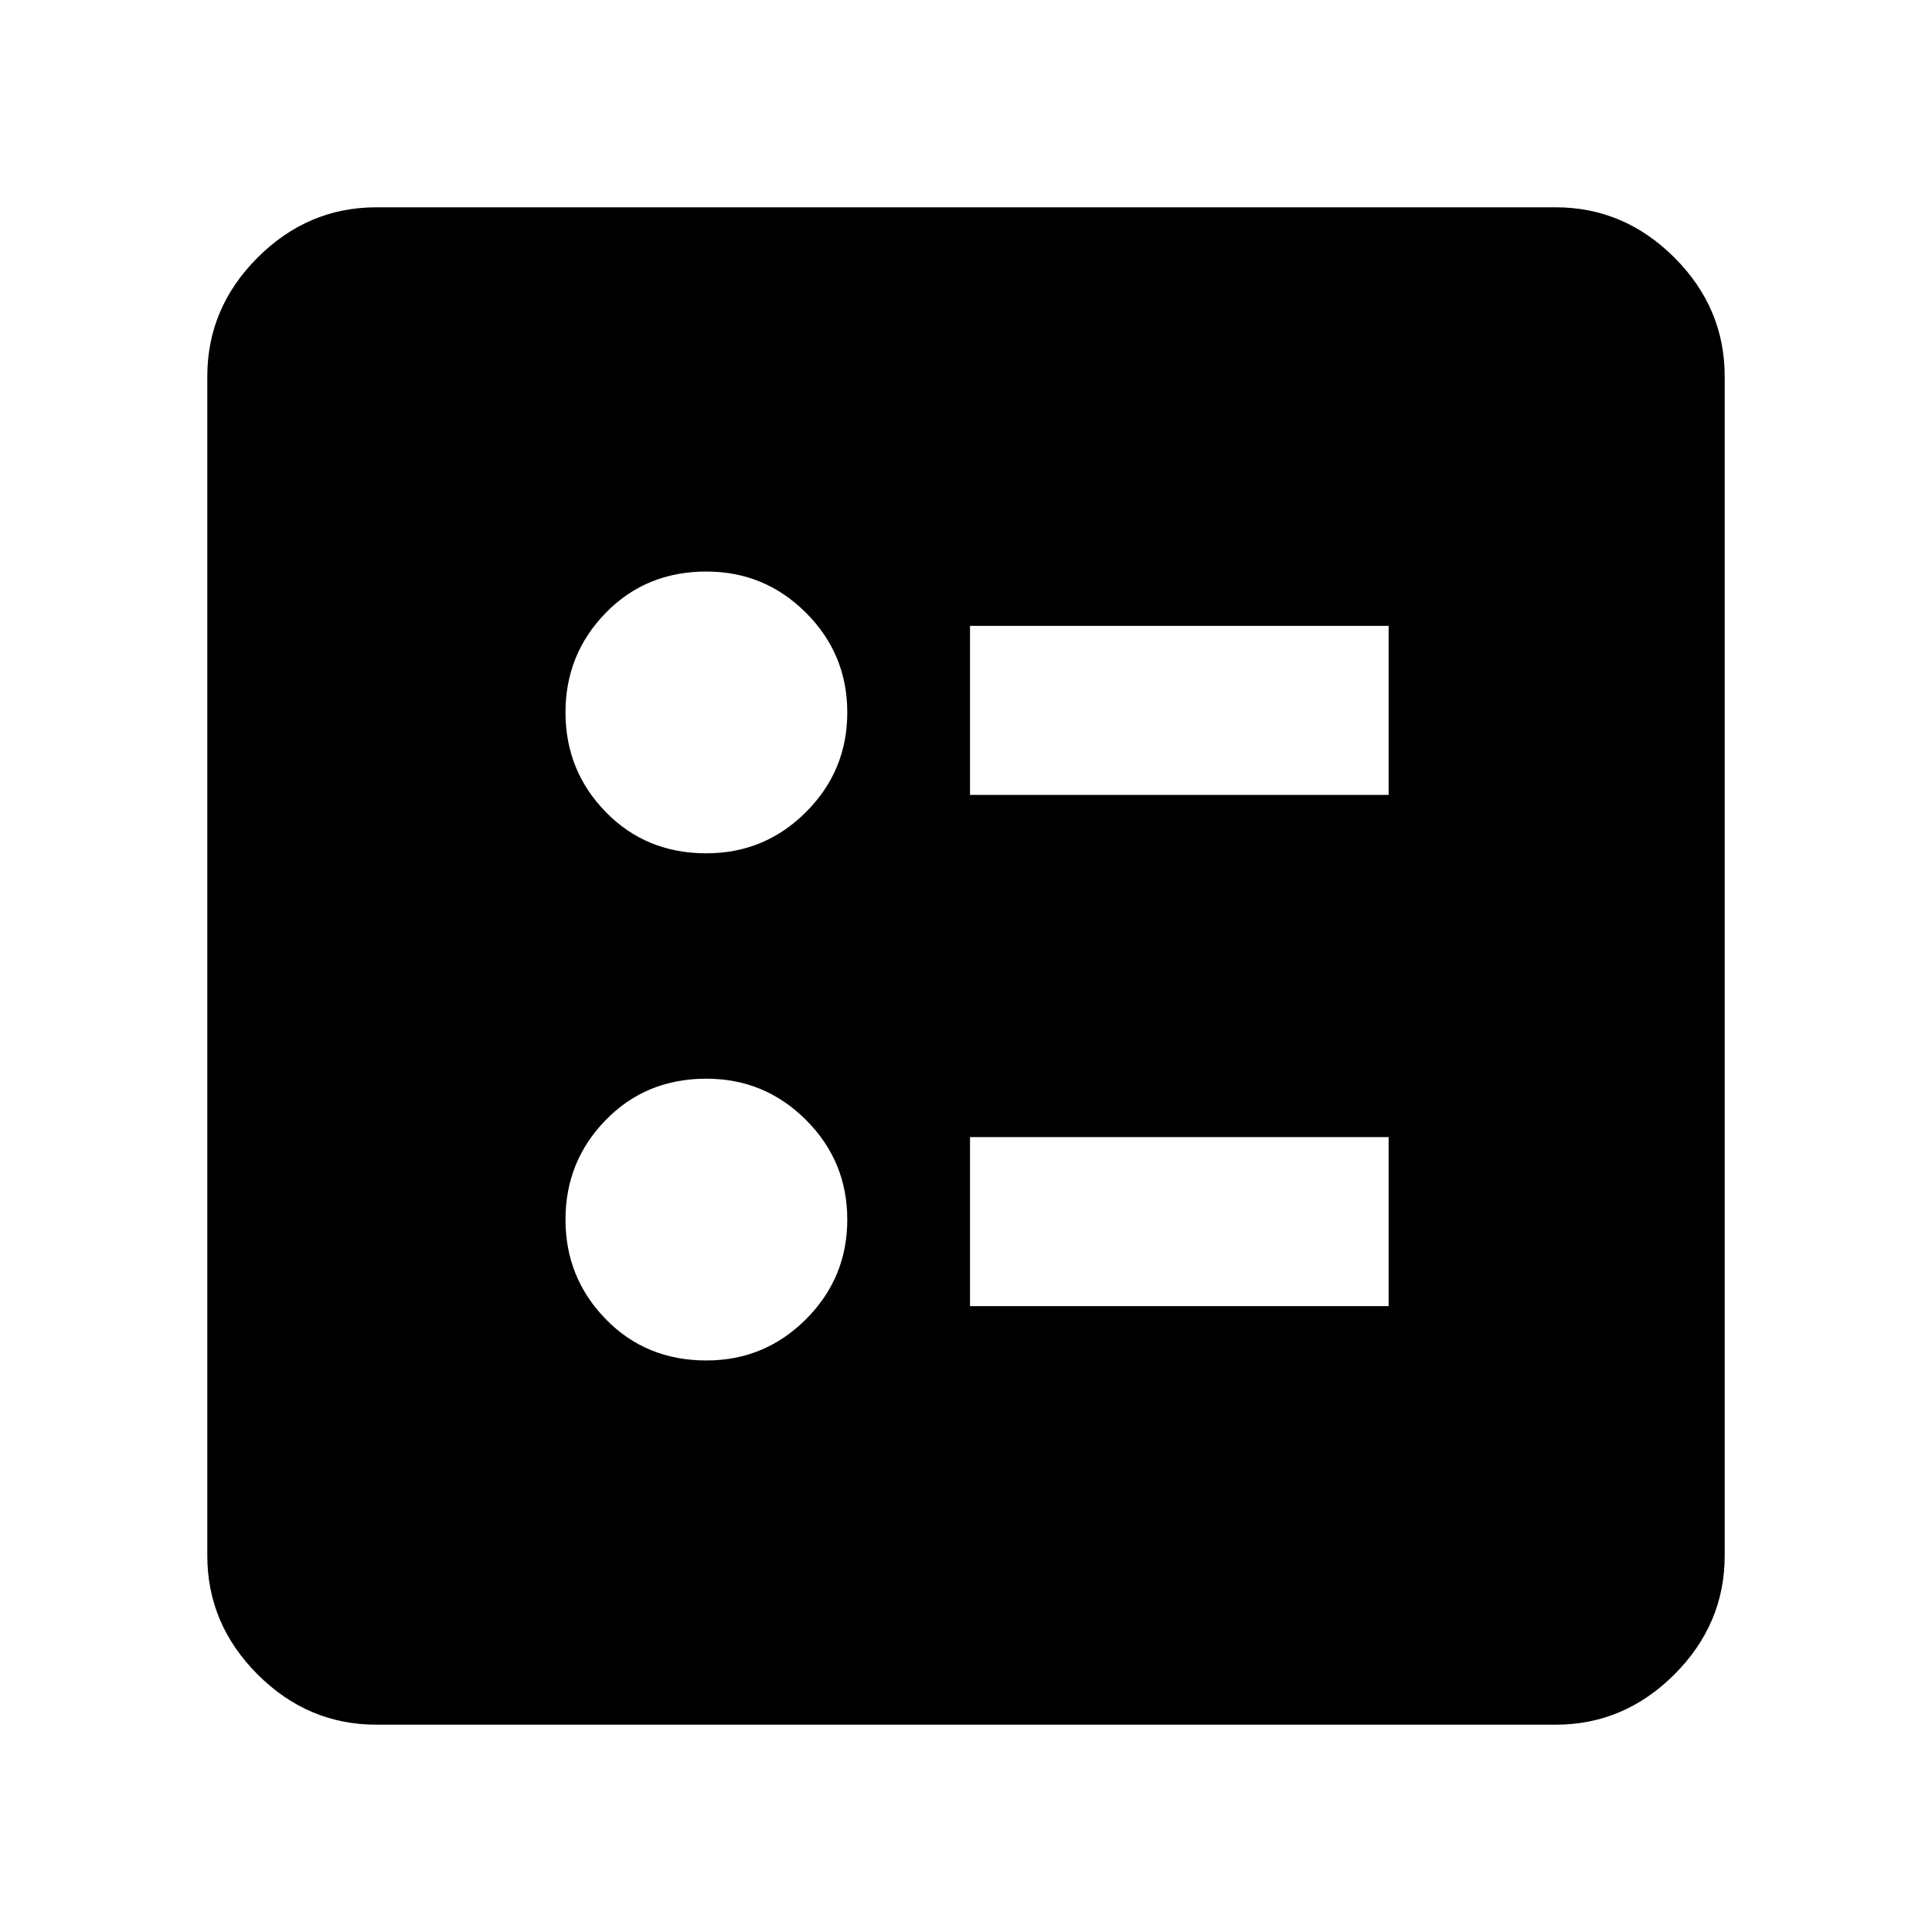 <svg xmlns="http://www.w3.org/2000/svg" height="40" width="40"><path d="M20.083 16.458h8.667v-3.5h-8.667Zm0 10.584h8.667v-3.5h-8.667Zm-5.458-9.375q1.208 0 2.063-.855.854-.854.854-2.062 0-1.208-.854-2.062-.855-.855-2.063-.855-1.25 0-2.083.855-.834.854-.834 2.062 0 1.208.834 2.062.833.855 2.083.855Zm0 10.5q1.208 0 2.063-.855.854-.854.854-2.062 0-1.208-.854-2.062-.855-.855-2.063-.855-1.25 0-2.083.855-.834.854-.834 2.062 0 1.208.834 2.062.833.855 2.083.855Zm-6.833 7.541q-1.417 0-2.459-1.041-1.041-1.042-1.041-2.459V7.792q0-1.417 1.041-2.459 1.042-1.041 2.459-1.041h24.416q1.417 0 2.459 1.041 1.041 1.042 1.041 2.459v24.416q0 1.417-1.041 2.459-1.042 1.041-2.459 1.041Z"/></svg>